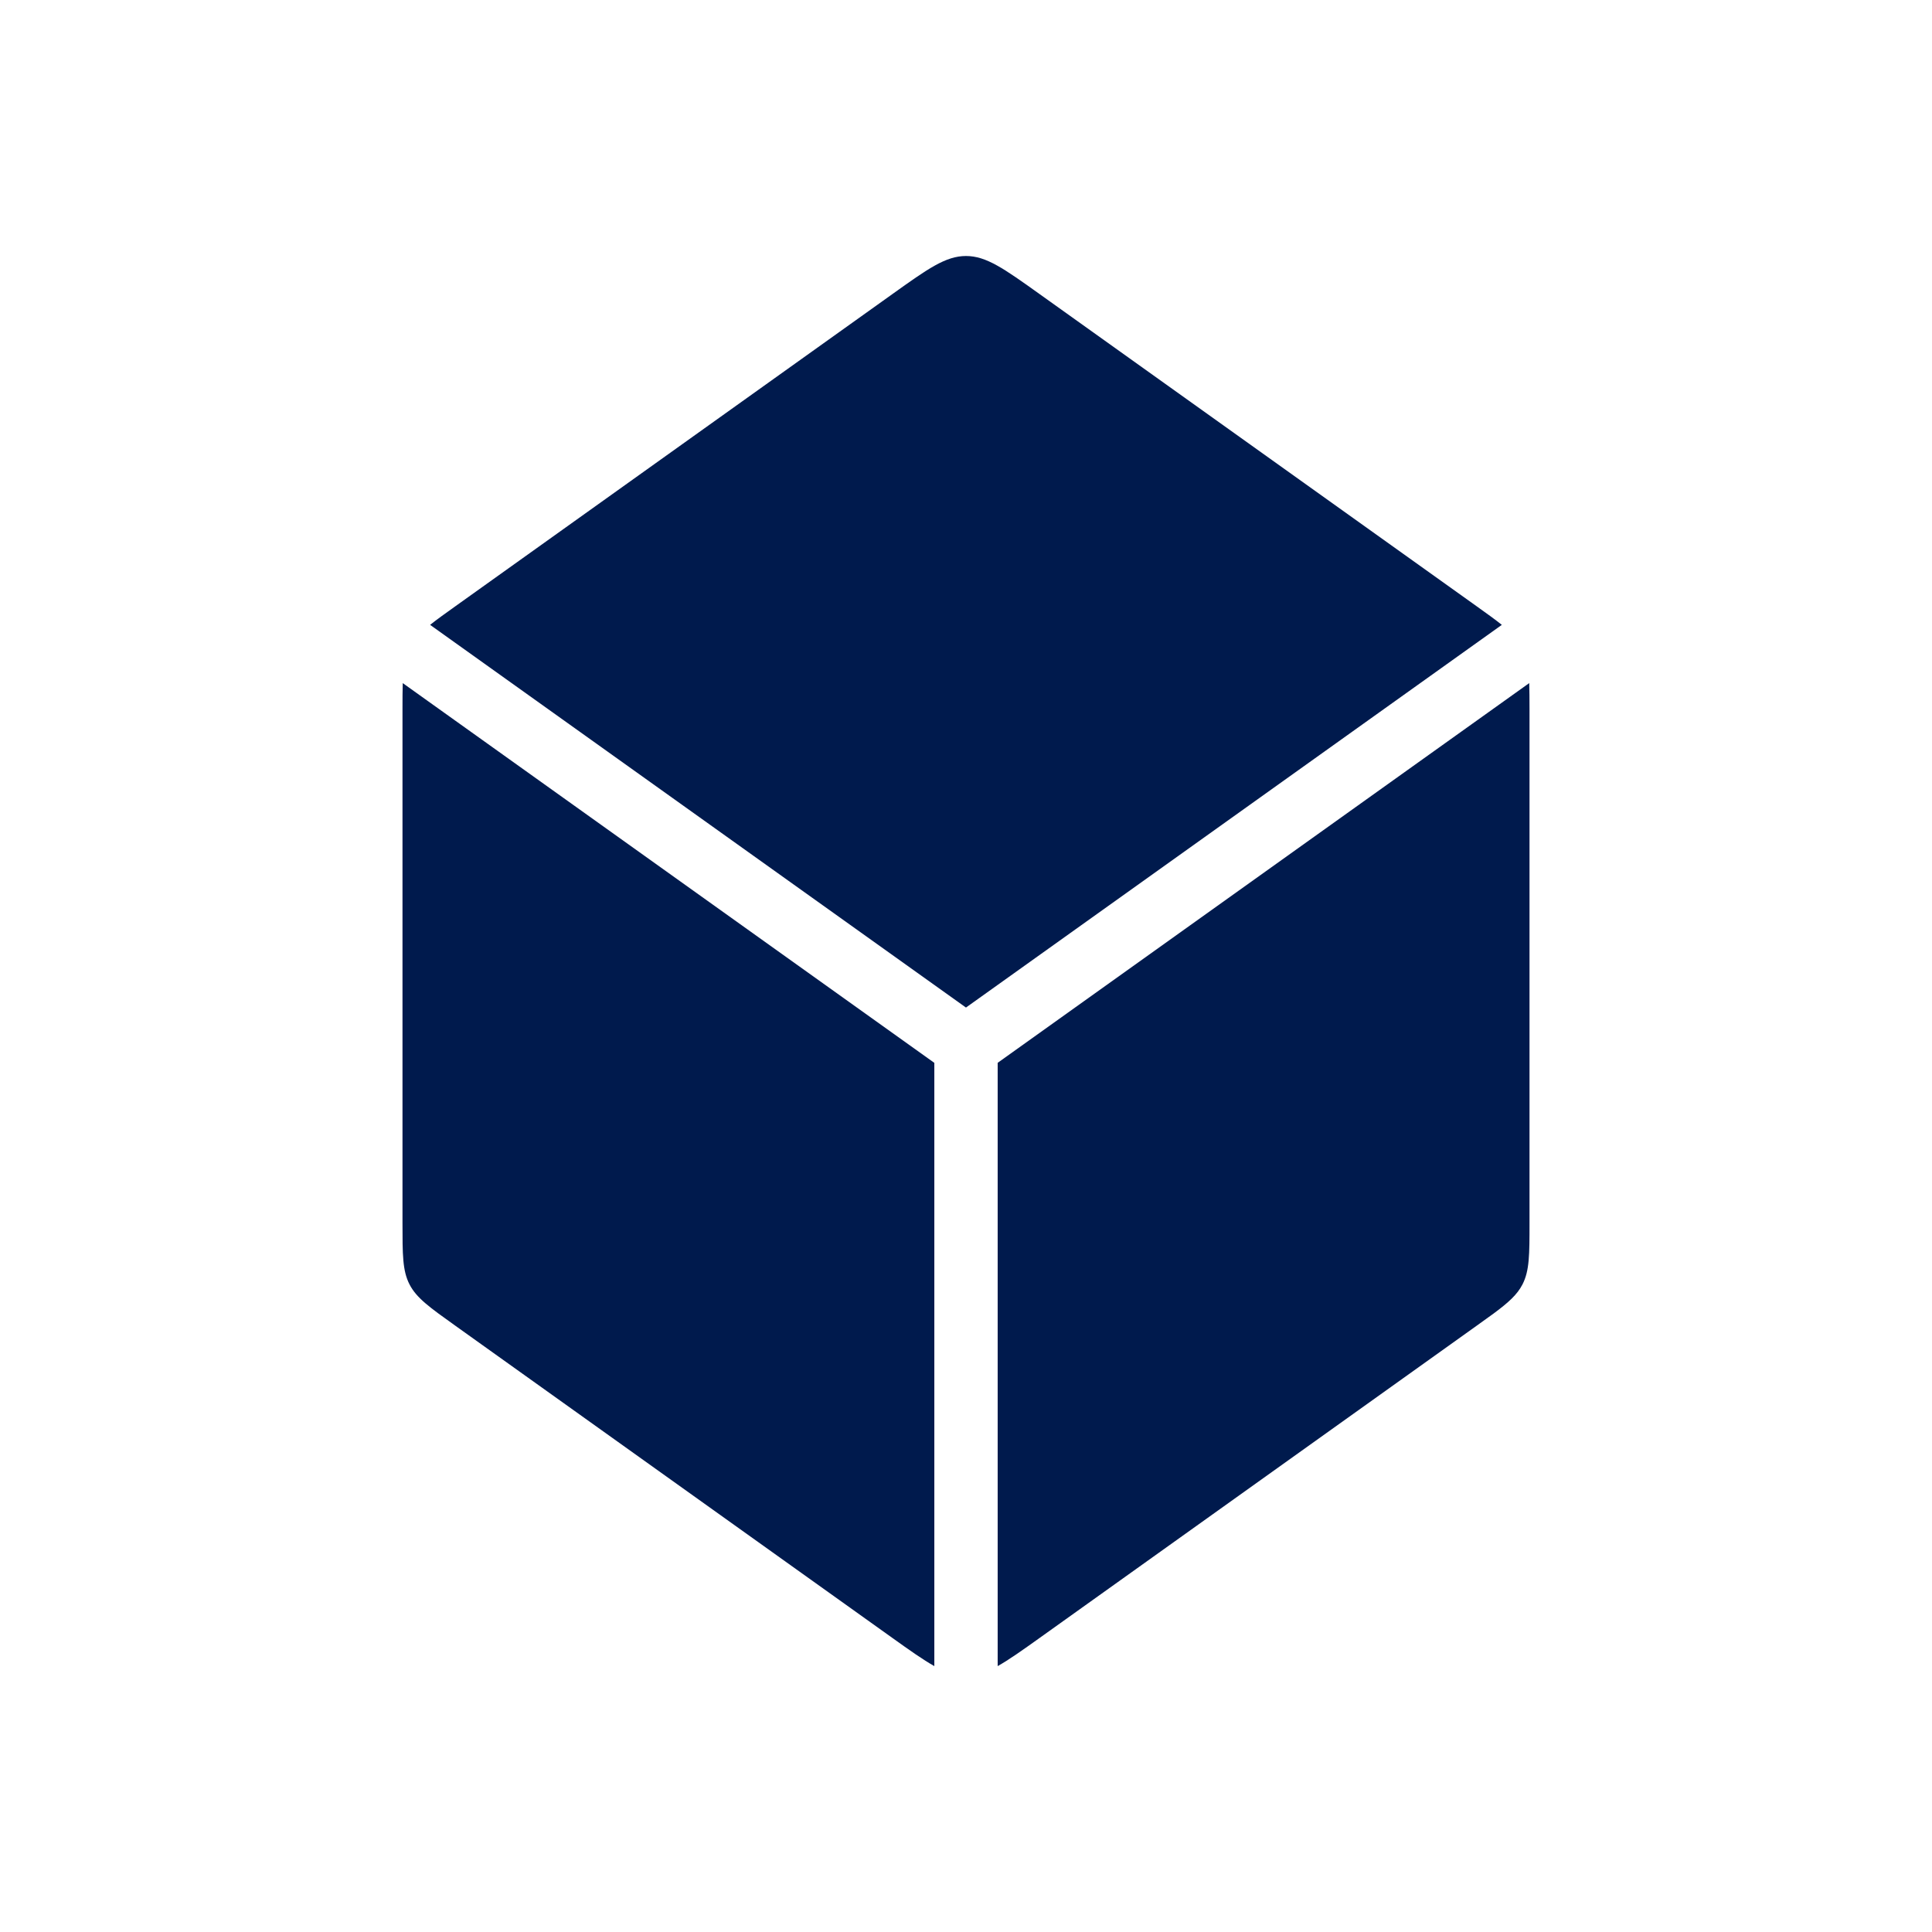 <svg width="61" height="61" viewBox="0 0 61 61" fill="none" xmlns="http://www.w3.org/2000/svg">
<path d="M29.5 33.558V52.605C29.143 52.404 28.726 52.109 28.175 51.715L14.384 41.863C13.563 41.277 13.151 40.983 12.93 40.553C12.708 40.122 12.708 39.617 12.708 38.608V22.392C12.708 22.071 12.709 21.801 12.716 21.568L29.5 33.558ZM48.283 21.568C48.29 21.801 48.292 22.071 48.292 22.392V38.608C48.292 39.617 48.292 40.122 48.07 40.553C47.904 40.876 47.631 41.122 47.159 41.472L46.616 41.863L32.825 51.715C32.274 52.109 31.857 52.404 31.5 52.605V33.557L48.283 21.568ZM30.5 8.083C31.141 8.083 31.703 8.484 32.825 9.286L46.616 19.137C46.944 19.371 47.207 19.56 47.418 19.729L30.499 31.812L13.58 19.729C13.791 19.56 14.055 19.372 14.384 19.137L28.175 9.286C29.297 8.484 29.859 8.083 30.5 8.083Z" fill="#001A4D"/>
</svg>
